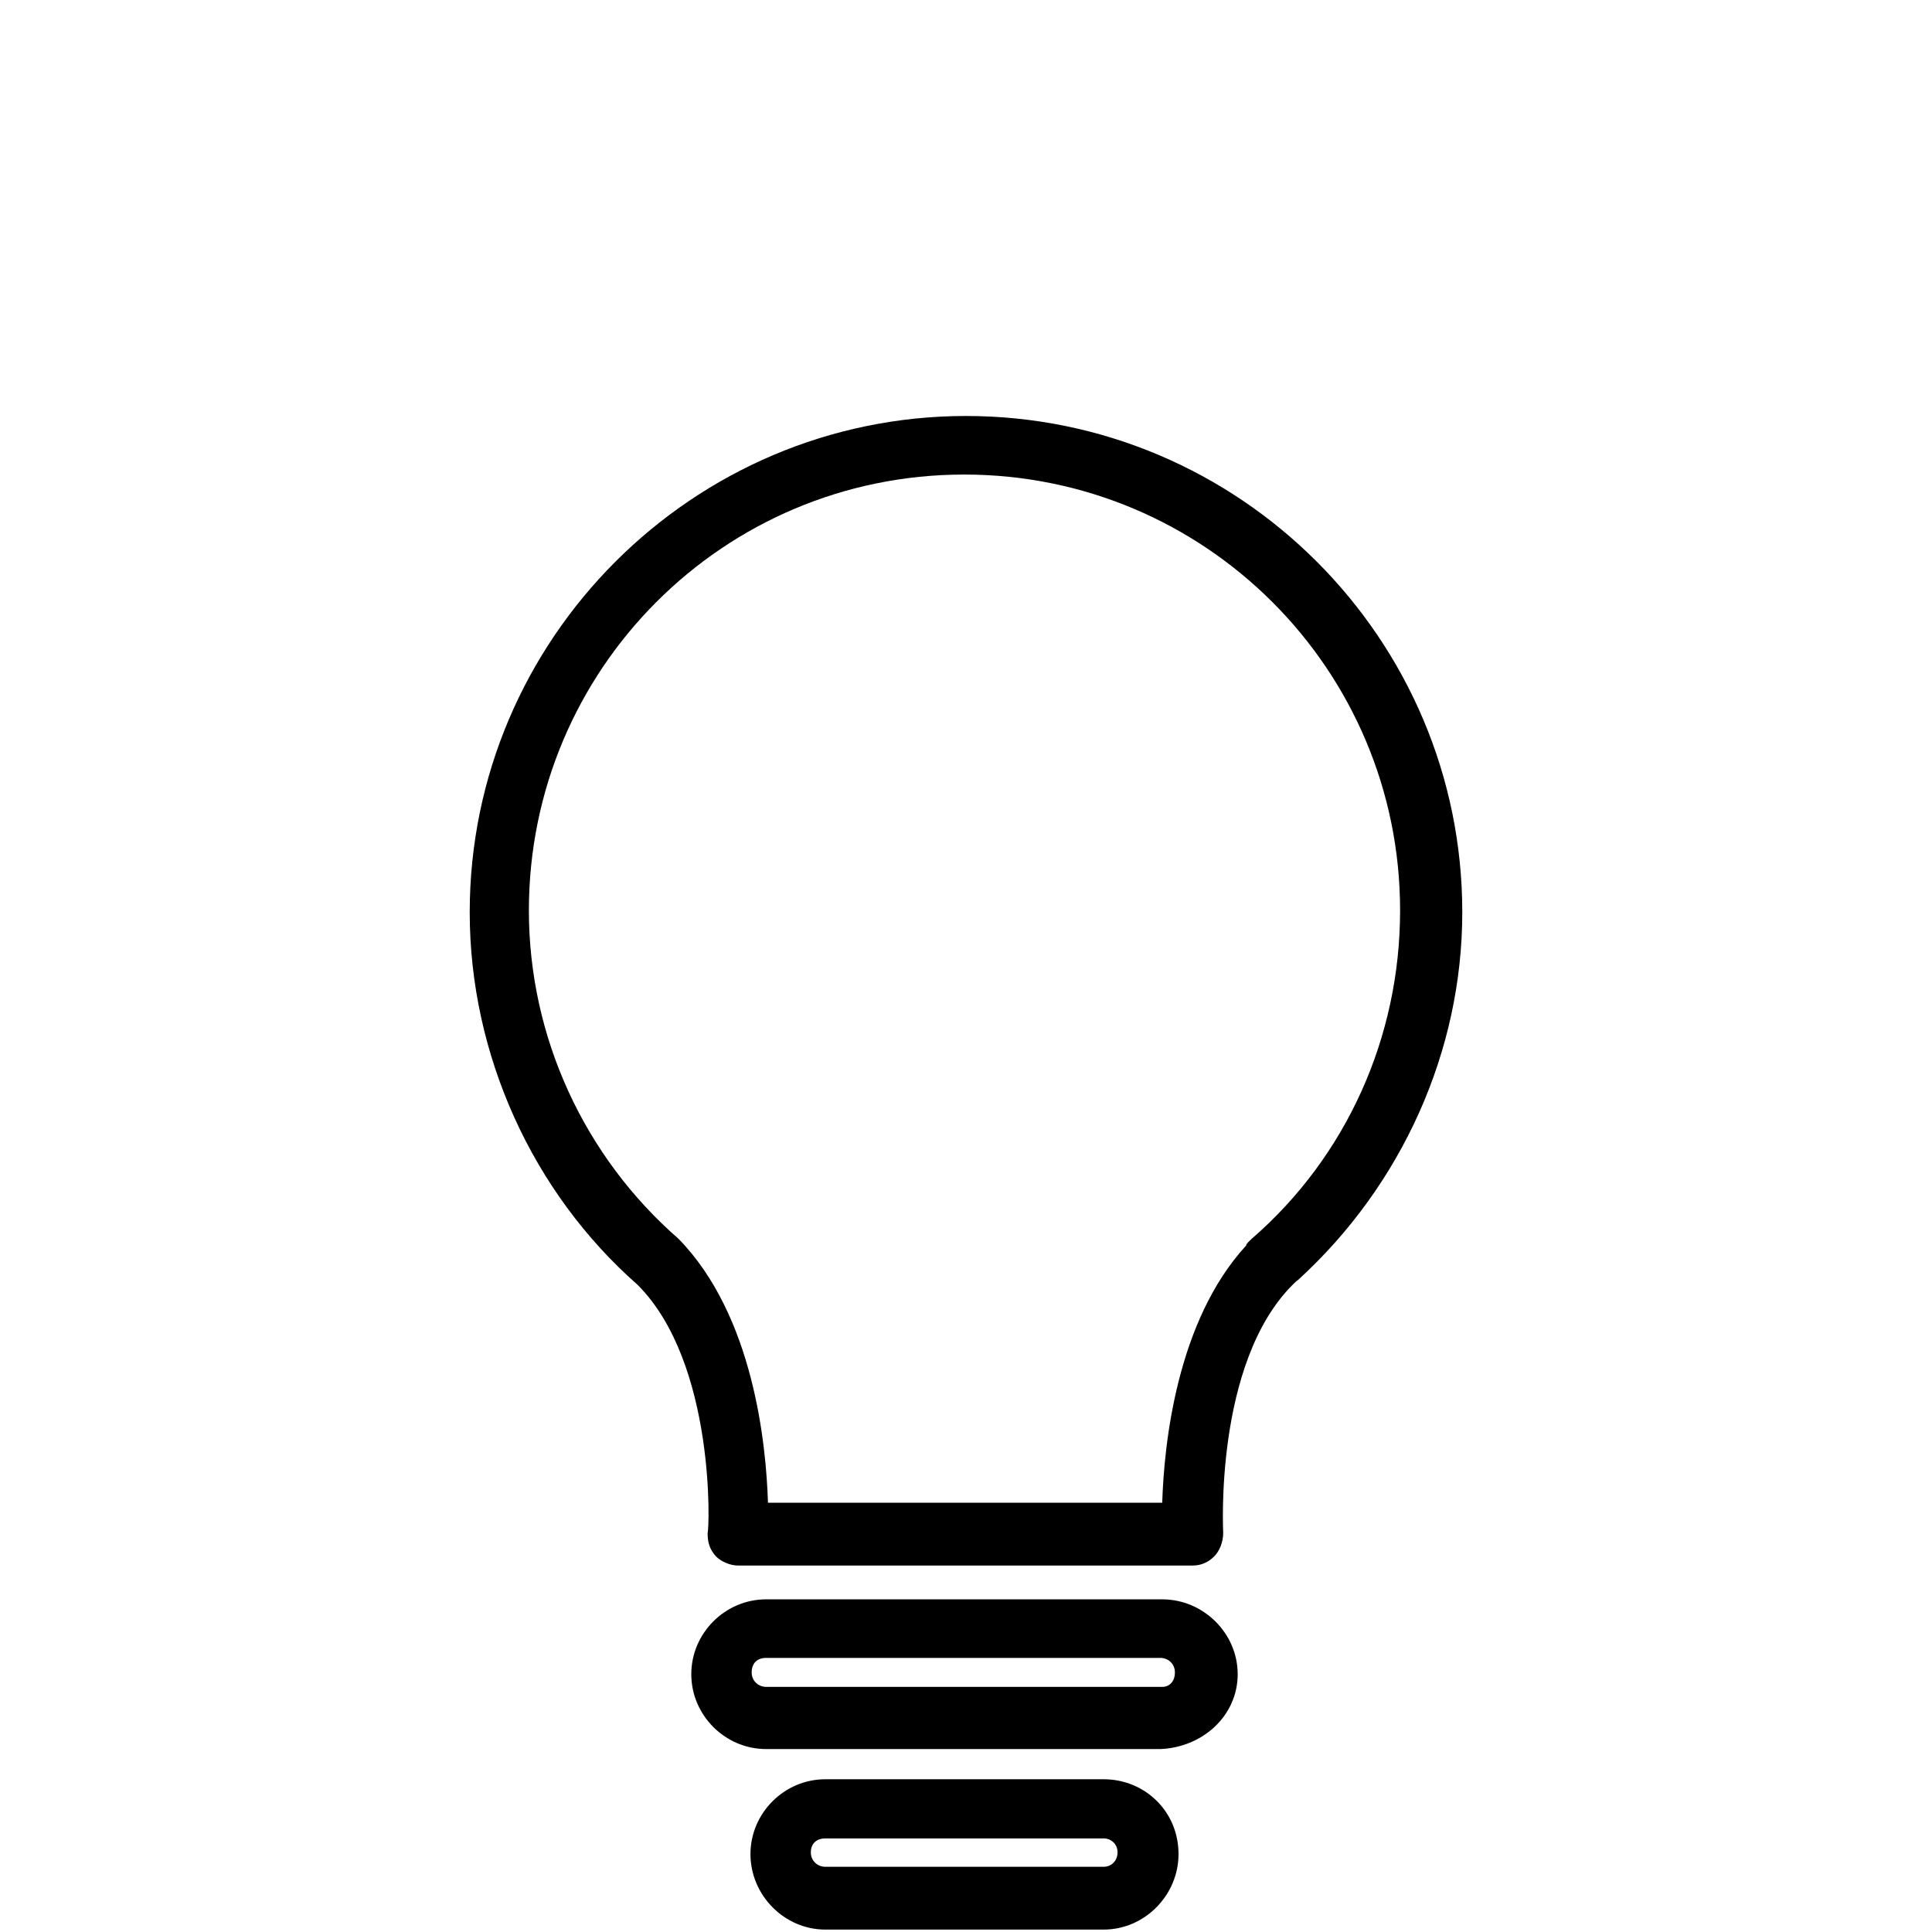 <svg xmlns="http://www.w3.org/2000/svg" viewBox="0 0 32 32">
	<title>Light off</title>
  <g>
    <path fill="currentColor" d="M24.22 15.11C24.22 17.41 23.22 19.63 21.5 21.2C21.47 21.22 21.44 21.25 21.41 21.28C20.11 22.58 20.26 25.36 20.26 25.39C20.26 25.54 20.2 25.69 20.11 25.78C20.02 25.87 19.9 25.93 19.76 25.93L12.22 25.93C12.1 25.93 11.95 25.87 11.86 25.78C11.75 25.66 11.72 25.54 11.72 25.39C11.75 25.36 11.86 22.58 10.56 21.28C8.82 19.75 7.78 17.47 7.78 15.11C7.78 10.58 11.48 6.89 16 6.89C20.53 6.89 24.22 10.58 24.22 15.11ZM23.19 15.08C23.19 11.09 19.96 7.86 15.97 7.86C11.98 7.86 8.76 11.09 8.76 15.08C8.76 17.18 9.68 19.16 11.24 20.52C12.48 21.79 12.69 23.92 12.72 24.89L19.25 24.89C19.28 23.92 19.49 21.88 20.64 20.63C20.64 20.6 20.7 20.55 20.73 20.52C22.3 19.16 23.19 17.18 23.19 15.08Z" />
    <path fill="currentColor" d="M20.5 27.73C20.5 28.41 19.93 28.94 19.22 28.97L12.69 28.97C12.01 28.97 11.45 28.41 11.45 27.73C11.45 27.05 12.01 26.49 12.69 26.49L19.25 26.49C19.93 26.49 20.5 27.05 20.5 27.73ZM19.46 27.7C19.46 27.55 19.34 27.46 19.22 27.46L12.69 27.46C12.54 27.46 12.45 27.55 12.45 27.7C12.45 27.85 12.57 27.94 12.69 27.94L19.25 27.94C19.37 27.94 19.46 27.85 19.46 27.7Z" />
    <path fill="currentColor" d="M19.52 30.71C19.52 31.39 18.96 31.96 18.28 31.96L13.67 31.96C12.99 31.96 12.43 31.39 12.43 30.71C12.43 30.03 12.99 29.47 13.67 29.47L18.28 29.47C18.96 29.47 19.52 30 19.52 30.71ZM18.51 30.68C18.51 30.54 18.4 30.45 18.28 30.45L13.67 30.45C13.52 30.45 13.43 30.54 13.43 30.68C13.43 30.83 13.55 30.92 13.67 30.92L18.28 30.92C18.4 30.92 18.51 30.83 18.51 30.68Z" />
  </g>
</svg>